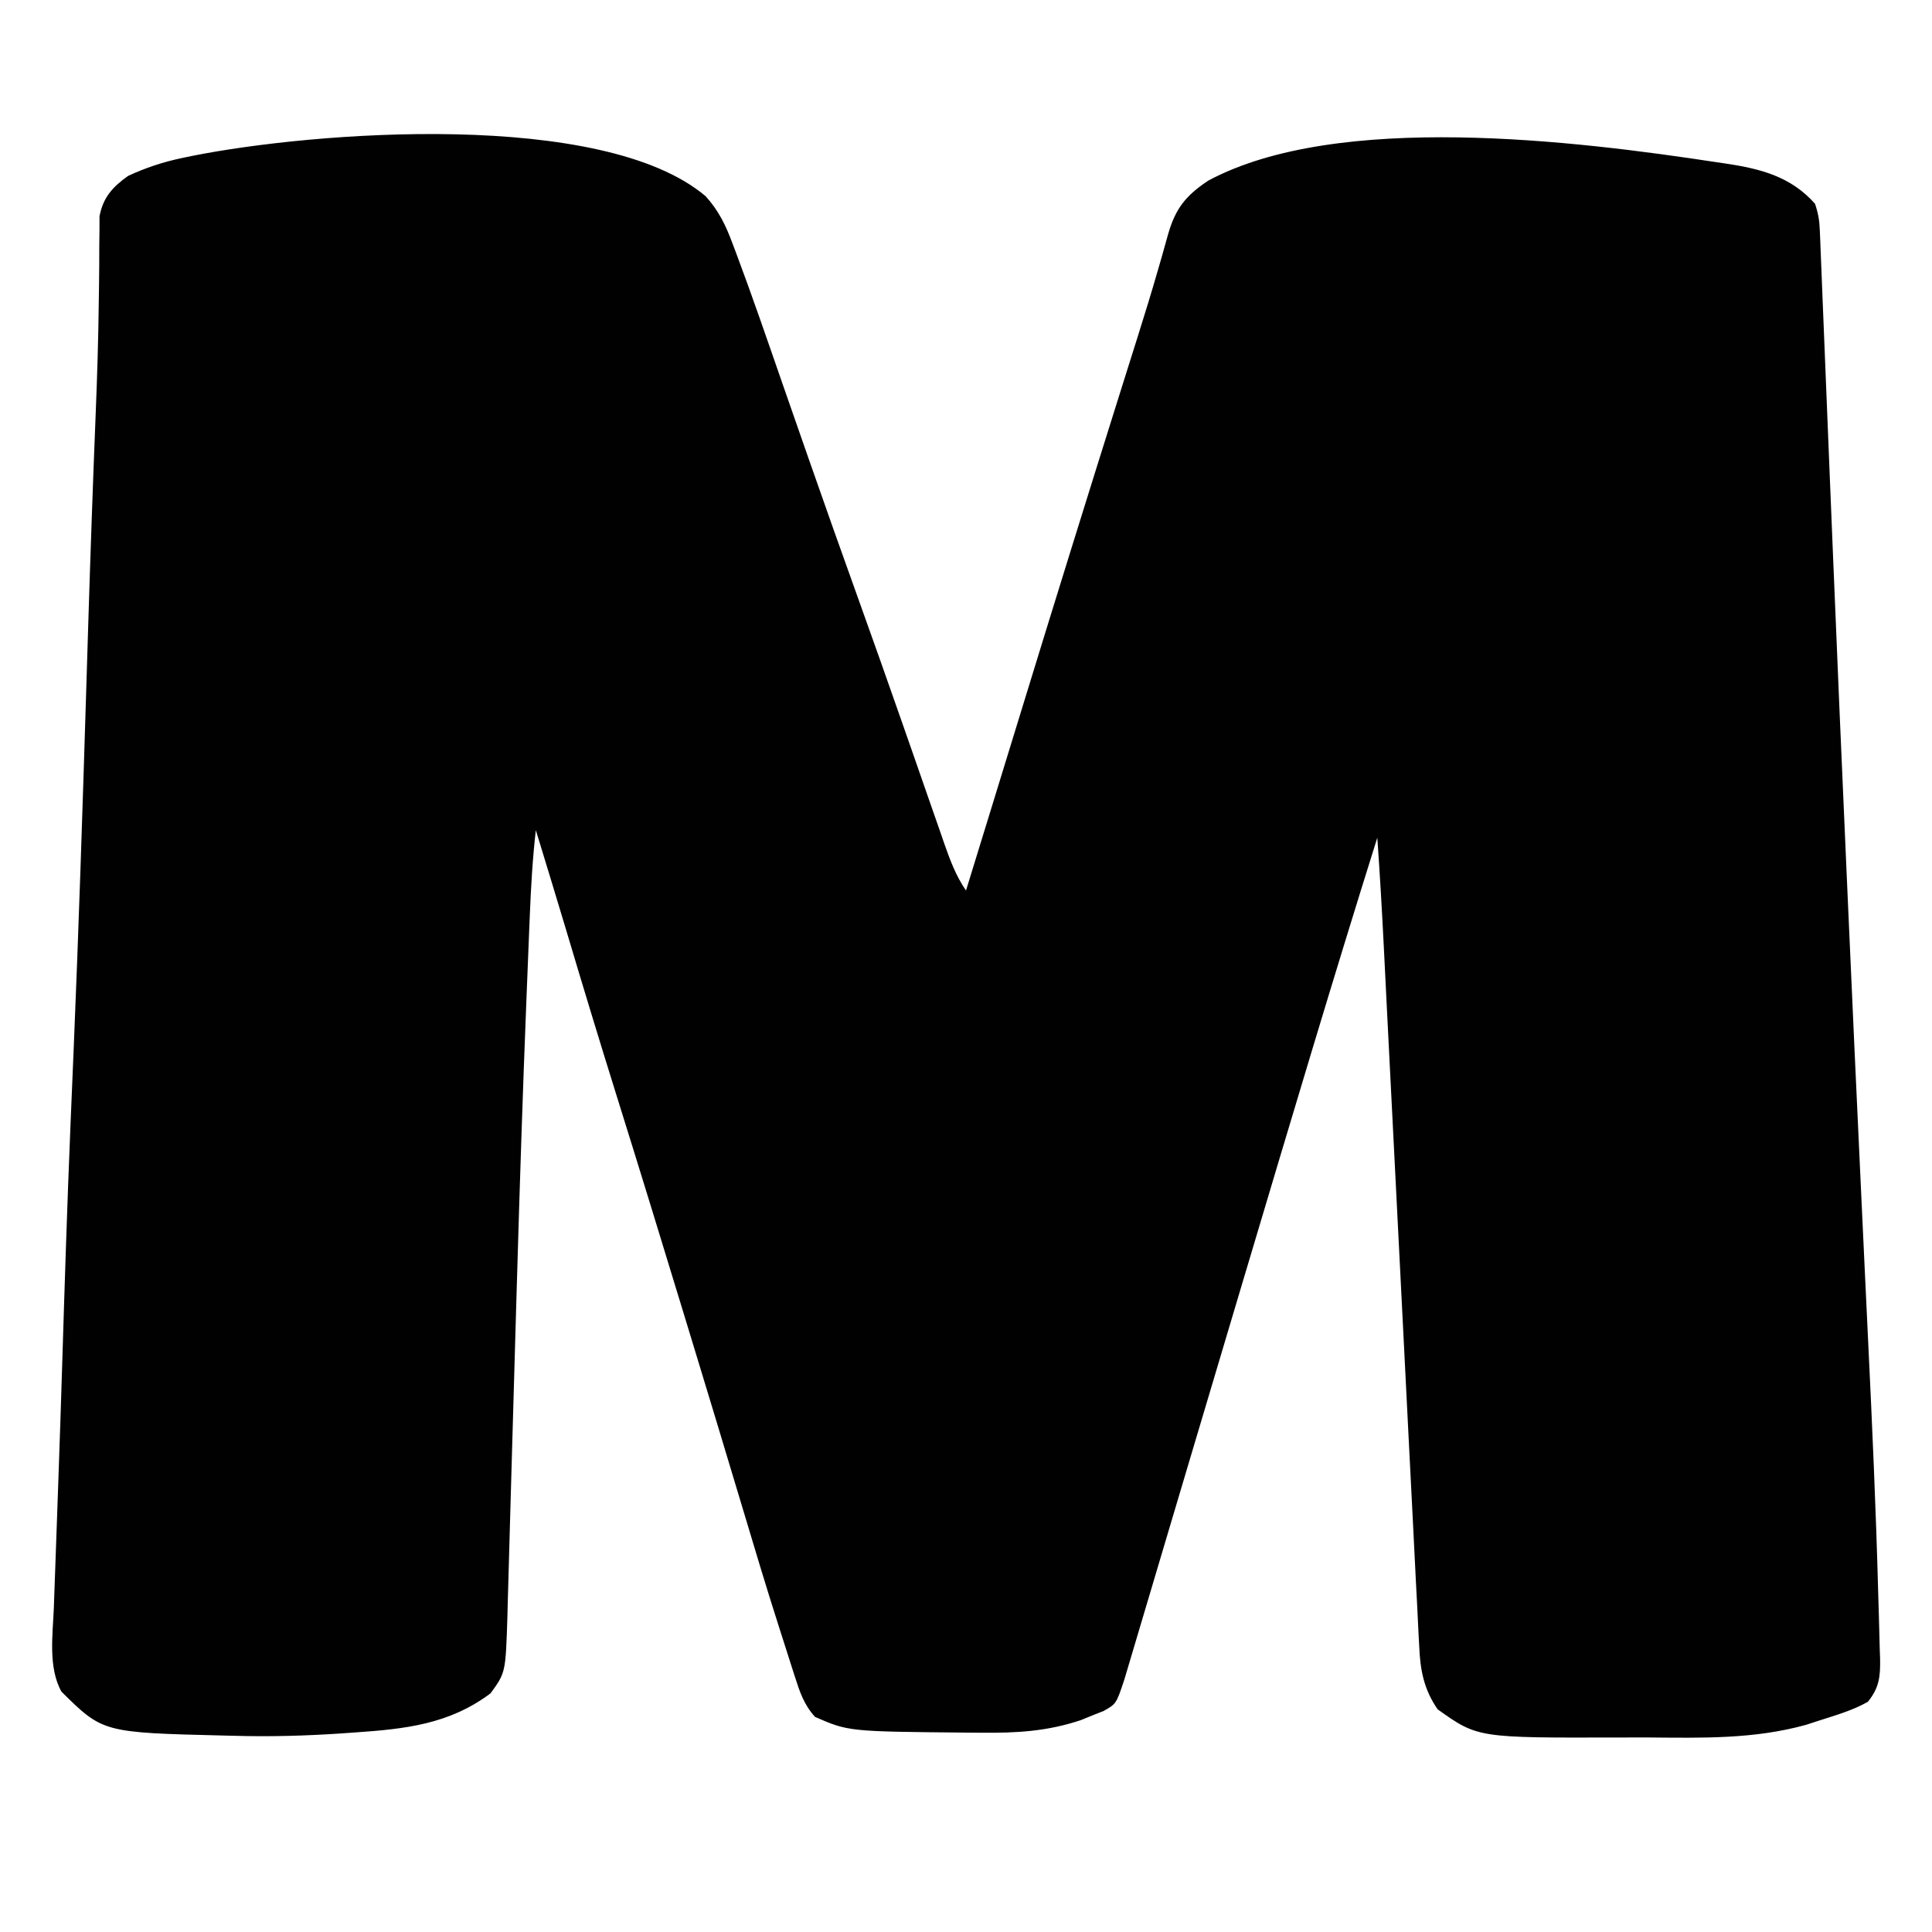 <?xml version="1.0" encoding="UTF-8"?>
<svg version="1.1" xmlns="http://www.w3.org/2000/svg" width="512" height="512">
<path d="M0 0 C3.459 3.815 5.357 7.757 7.125 12.531 C7.418 13.304 7.711 14.076 8.013 14.871 C12.32 26.351 16.297 37.953 20.317 49.535 C22.187 54.917 24.065 60.295 25.943 65.674 C26.413 67.021 26.883 68.368 27.353 69.715 C31.674 82.099 36.062 94.457 40.496 106.801 C44.394 117.651 48.239 128.518 52.039 139.402 C52.912 141.899 53.785 144.395 54.658 146.891 C56.359 151.758 58.054 156.628 59.745 161.5 C60.522 163.725 61.3 165.95 62.078 168.176 C62.607 169.709 62.607 169.709 63.146 171.272 C64.737 175.806 66.253 180.009 69 184 C69.42 182.636 69.42 182.636 69.848 181.245 C70.037 180.63 70.226 180.015 70.421 179.381 C70.859 177.957 71.298 176.533 71.736 175.108 C73.033 170.891 74.331 166.675 75.629 162.458 C78.326 153.698 81.02 144.938 83.706 136.175 C92.388 107.845 101.184 79.554 110.074 51.29 C110.724 49.224 111.373 47.159 112.022 45.093 C112.854 42.444 113.689 39.795 114.526 37.147 C116.418 31.146 118.266 25.138 120 19.088 C120.308 18.025 120.616 16.963 120.934 15.867 C121.496 13.917 122.045 11.962 122.578 10.003 C124.54 3.226 127.237 -0.158 133.188 -4.125 C167.489 -22.519 230.767 -14.674 268 -9 C269.192 -8.826 269.192 -8.826 270.408 -8.648 C279.636 -7.258 287.605 -5.204 294 2 C294.888 4.665 295.166 6.405 295.276 9.156 C295.313 10.006 295.349 10.857 295.386 11.733 C295.421 12.667 295.457 13.601 295.493 14.563 C295.534 15.555 295.575 16.547 295.617 17.569 C295.754 20.902 295.885 24.236 296.016 27.57 C296.112 29.945 296.209 32.319 296.306 34.694 C296.515 39.81 296.722 44.927 296.926 50.043 C297.252 58.203 297.585 66.362 297.92 74.521 C297.948 75.207 297.976 75.893 298.005 76.6 C298.149 80.092 298.292 83.585 298.436 87.077 C298.552 89.912 298.668 92.746 298.784 95.581 C299.92 123.298 301.115 151.013 302.346 178.726 C302.5 182.196 302.654 185.666 302.807 189.135 C303.911 214.07 305.04 239.003 306.216 263.935 C306.39 267.641 306.564 271.346 306.737 275.052 C306.822 276.869 306.822 276.869 306.909 278.723 C307.023 281.149 307.136 283.574 307.25 286 C307.521 291.781 307.794 297.562 308.074 303.343 C309.151 325.618 310.147 347.895 310.742 370.189 C310.799 372.267 310.861 374.345 310.928 376.423 C311.019 379.283 311.089 382.142 311.153 385.001 C311.184 385.844 311.214 386.686 311.245 387.553 C311.323 392.213 311.066 395.23 308 399 C303.925 401.313 299.443 402.56 295 404 C293.884 404.362 292.768 404.724 291.618 405.098 C277.877 408.913 264.122 408.57 249.952 408.45 C247.268 408.434 244.585 408.444 241.901 408.453 C204.625 408.56 204.625 408.56 194 401 C190.337 395.738 189.355 390.523 189.108 384.242 C189.06 383.397 189.013 382.551 188.964 381.68 C188.81 378.866 188.681 376.051 188.552 373.236 C188.446 371.21 188.339 369.184 188.23 367.158 C187.939 361.666 187.671 356.174 187.406 350.682 C187.125 344.92 186.823 339.159 186.523 333.398 C185.957 322.477 185.41 311.555 184.869 300.632 C184.196 287.043 183.499 273.454 182.803 259.865 C182.091 245.98 181.382 232.094 180.688 218.207 C180.581 216.066 180.473 213.926 180.366 211.785 C180.169 207.849 179.973 203.913 179.778 199.977 C179.279 189.977 178.71 179.988 178 170 C166.321 207.196 155.205 244.567 144.057 281.926 C143.438 283.997 142.82 286.069 142.202 288.14 C137.827 302.798 133.457 317.458 129.099 332.121 C126.972 339.276 124.843 346.431 122.712 353.585 C121.166 358.779 119.622 363.974 118.081 369.169 C117.124 372.395 116.163 375.619 115.202 378.844 C114.754 380.347 114.307 381.852 113.862 383.356 C113.252 385.419 112.637 387.48 112.021 389.541 C111.677 390.698 111.333 391.855 110.979 393.047 C108.829 399.532 108.829 399.532 105.496 401.414 C104.487 401.814 103.477 402.213 102.438 402.625 C101.446 403.03 100.455 403.435 99.434 403.852 C90.521 406.833 82.392 407.287 73 407.188 C71.07 407.175 71.07 407.175 69.102 407.161 C37.872 406.869 37.872 406.869 29 403 C26.055 399.771 24.937 396.352 23.617 392.227 C23.289 391.21 23.289 391.21 22.955 390.172 C22.489 388.723 22.027 387.272 21.568 385.82 C20.905 383.72 20.231 381.623 19.555 379.527 C16.098 368.752 12.856 357.912 9.614 347.07 C5.282 332.58 0.887 318.11 -3.517 303.642 C-4.2 301.396 -4.883 299.15 -5.567 296.904 C-11.513 277.359 -17.509 257.831 -23.603 238.332 C-28.18 223.688 -32.633 209.013 -37.011 194.309 C-39.636 185.528 -42.322 176.765 -45 168 C-45.873 175.658 -46.306 183.297 -46.613 190.996 C-46.668 192.314 -46.722 193.631 -46.778 194.989 C-46.929 198.687 -47.075 202.385 -47.22 206.083 C-47.313 208.45 -47.408 210.817 -47.503 213.184 C-48.467 237.327 -49.244 261.475 -49.95 285.627 C-50.037 288.599 -50.125 291.571 -50.213 294.543 C-50.609 307.99 -51.003 321.437 -51.372 334.884 C-51.529 340.606 -51.692 346.328 -51.86 352.05 C-51.958 355.4 -52.051 358.751 -52.139 362.102 C-52.236 365.788 -52.343 369.474 -52.453 373.159 C-52.479 374.232 -52.504 375.306 -52.531 376.411 C-53.004 391.256 -53.004 391.256 -57 396.75 C-67.977 404.983 -79.655 406.202 -93 407.125 C-94.192 407.209 -95.384 407.293 -96.612 407.38 C-106.101 408.013 -115.496 408.278 -125 408 C-125.853 407.981 -126.706 407.961 -127.585 407.941 C-159.737 407.157 -159.737 407.157 -170.711 396.309 C-174.298 389.885 -173.006 381.148 -172.73 374.055 C-172.67 372.296 -172.67 372.296 -172.608 370.502 C-172.497 367.298 -172.381 364.094 -172.262 360.89 C-172.136 357.468 -172.017 354.046 -171.898 350.624 C-171.749 346.348 -171.6 342.073 -171.448 337.797 C-171.116 328.458 -170.809 319.118 -170.523 309.777 C-169.871 288.509 -169.197 267.244 -168.312 245.984 C-168.282 245.261 -168.252 244.537 -168.221 243.792 C-167.971 237.789 -167.719 231.787 -167.467 225.785 C-166.141 194.195 -165.124 162.597 -164.153 130.994 C-163.999 125.992 -163.846 120.99 -163.691 115.988 C-163.662 115.022 -163.632 114.055 -163.601 113.059 C-163.026 94.417 -162.373 75.779 -161.622 57.144 C-161.243 47.606 -160.944 38.08 -160.832 28.535 C-160.806 26.728 -160.779 24.921 -160.752 23.114 C-160.705 19.835 -160.688 16.558 -160.693 13.279 C-160.675 11.853 -160.657 10.426 -160.637 9 C-160.634 7.783 -160.631 6.566 -160.628 5.312 C-159.687 0.35 -157.204 -2.432 -153.052 -5.386 C-148.367 -7.555 -143.803 -9.071 -138.75 -10.125 C-137.969 -10.29 -137.188 -10.454 -136.383 -10.624 C-103.83 -17.167 -27.226 -23.037 0 0 Z " fill="#010101" transform="translate(187,52)"/>
</svg>
